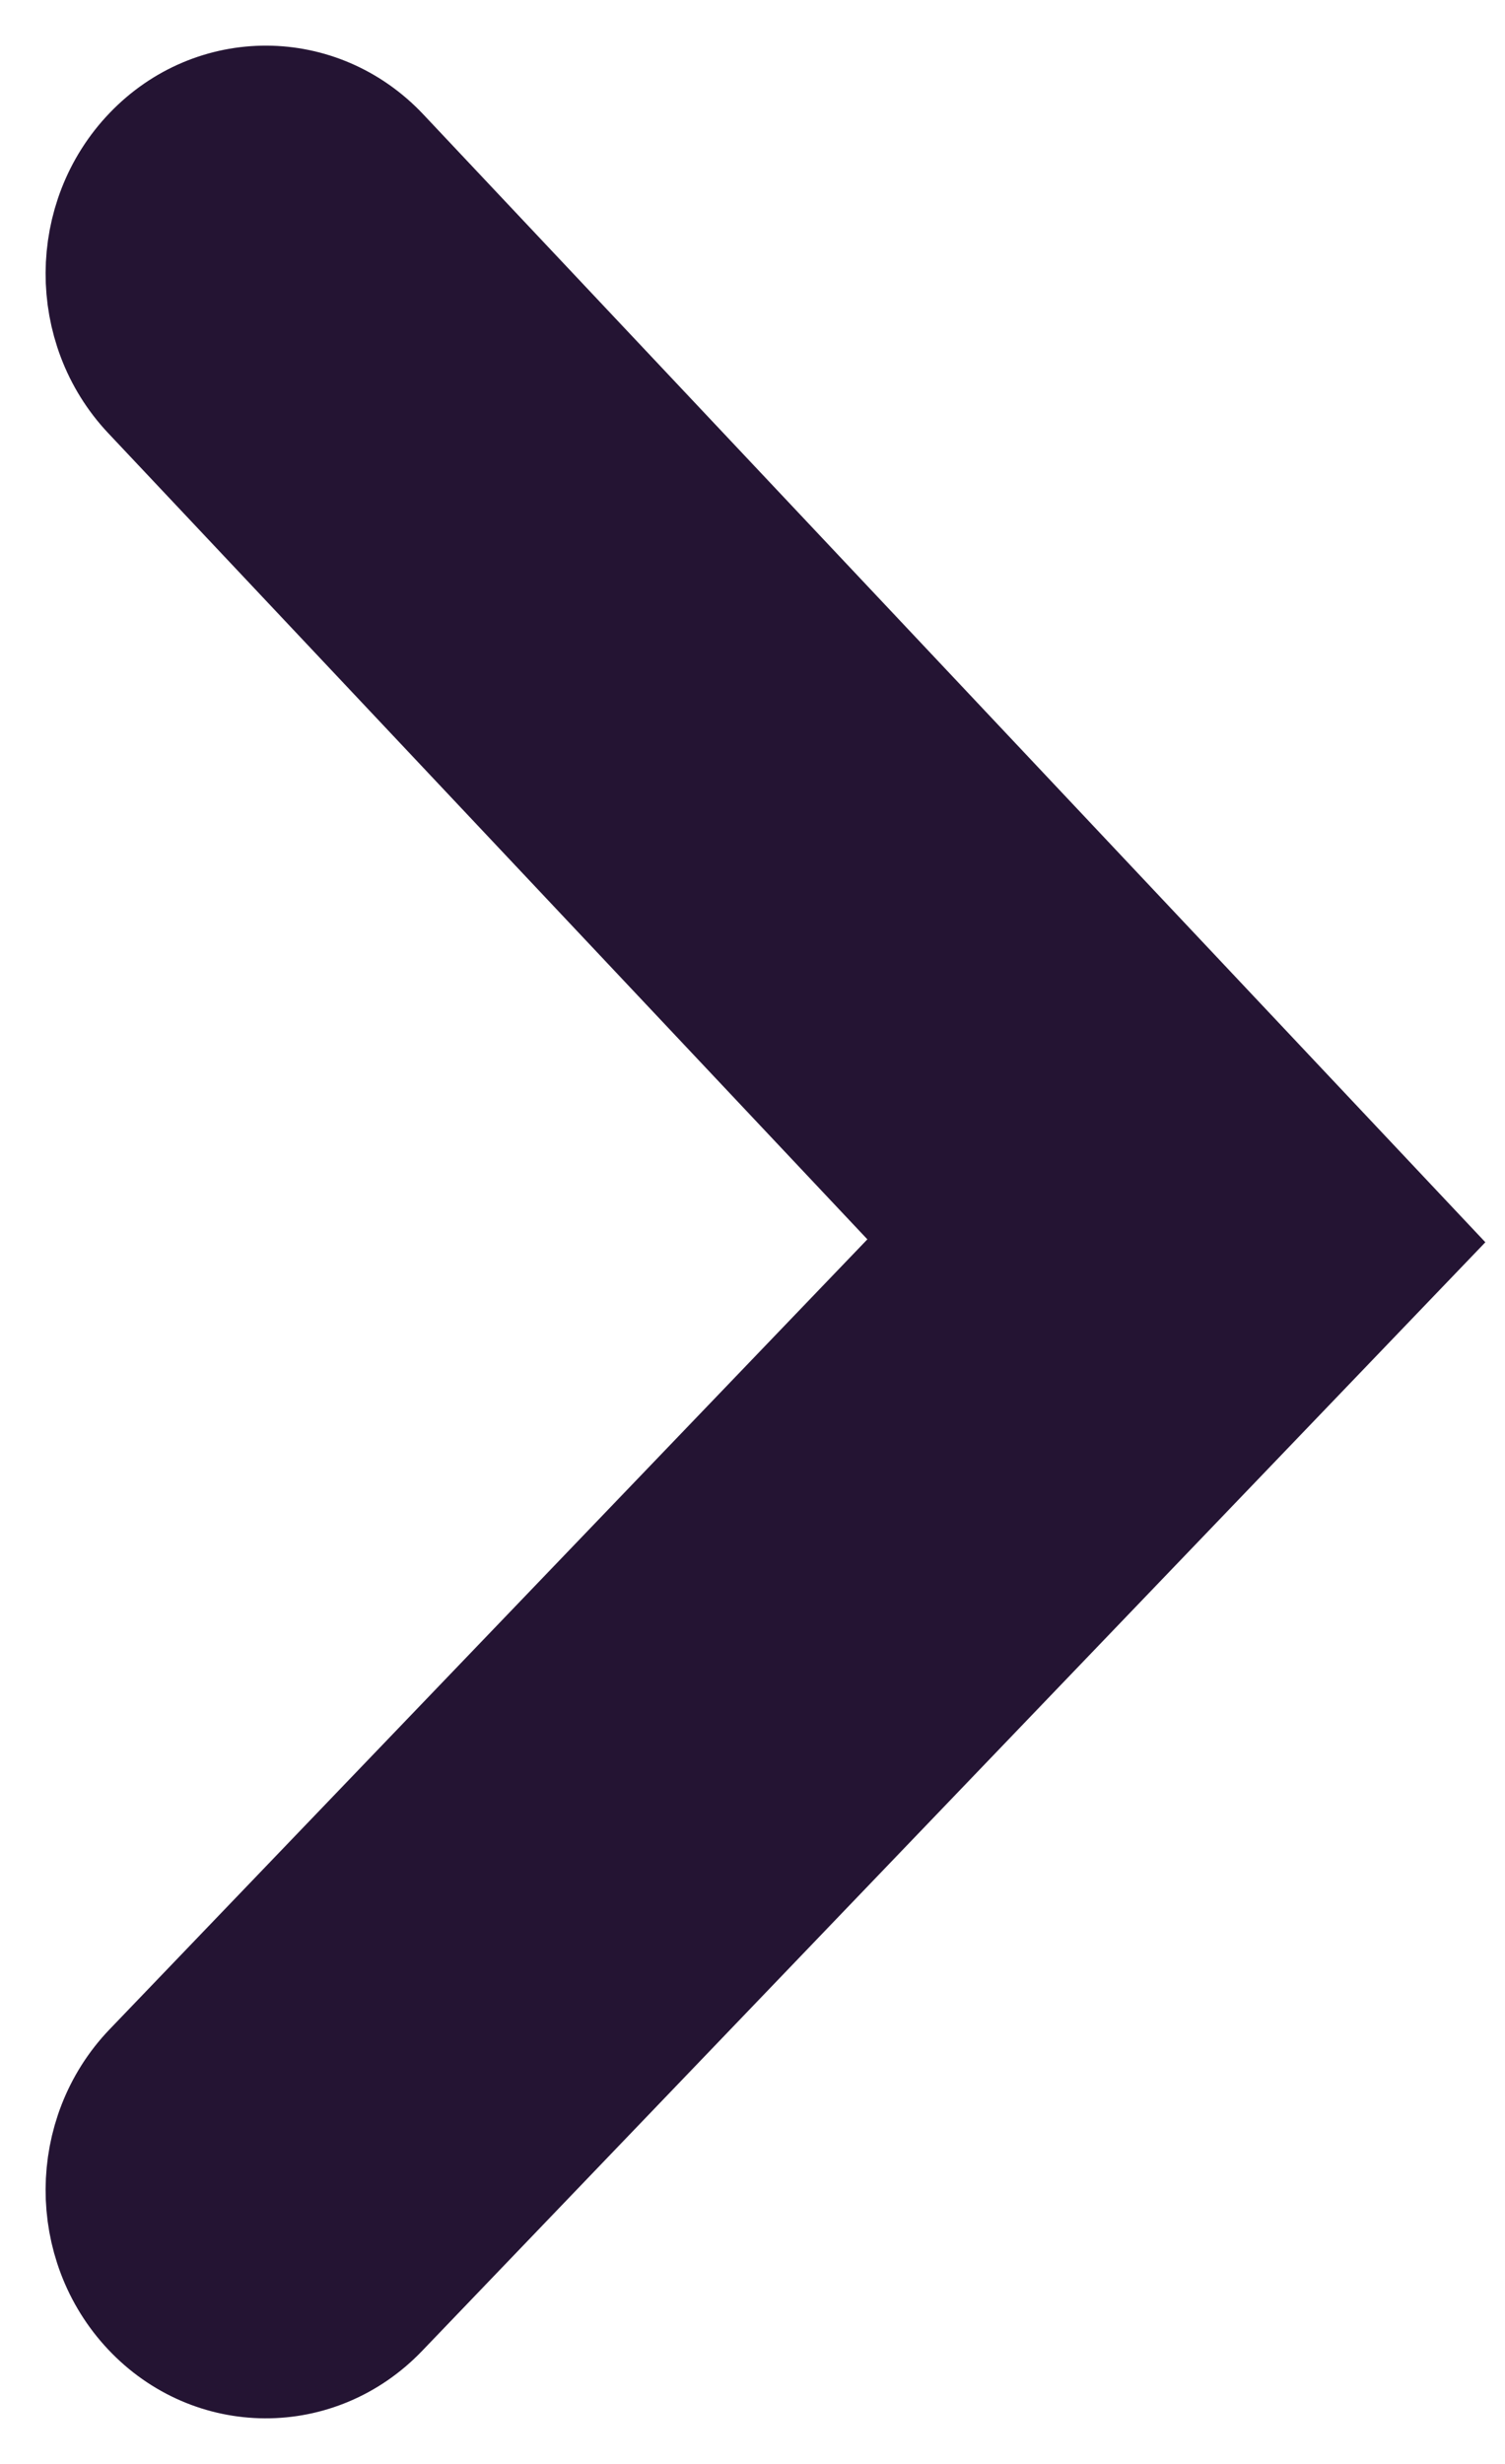 <?xml version="1.0" encoding="UTF-8"?>
<svg width="22px" height="36px" viewBox="0 0 22 36" version="1.1" xmlns="http://www.w3.org/2000/svg" xmlns:xlink="http://www.w3.org/1999/xlink">
    <!-- Generator: Sketch 46.2 (44496) - http://www.bohemiancoding.com/sketch -->
    <title>Icono / Web / Flecha simple Izquierda Copy</title>
    <desc>Created with Sketch.</desc>
    <defs></defs>
    <g id="Alfredo" stroke="none" stroke-width="1" fill="none" fill-rule="evenodd">
        <g id="Santander-Copy-2" transform="translate(-1345, -5417)">
            <g id="Group-8" transform="translate(720, 5327)">
                <g id="Group-6" transform="translate(481, 80)">
                    <g id="Icono-/-Web-/-Flecha-simple-Izquierda-Copy" transform="translate(155, 28) rotate(-180) translate(-155, -28) translate(141, 0)">
                        <g id="Icono-/-Flecha-Copy" transform="translate(14, 28) rotate(-180) translate(-14, -28) ">
                            <rect id="Rectangle" x="0" y="0" width="28" height="56"></rect>
                            <path d="M1.658,19.324 C0.751,18.453 -0.727,18.447 -1.642,19.309 C-2.558,20.172 -2.565,21.576 -1.658,22.447 L13.856,37.333 L29.642,22.461 C30.558,21.599 30.564,20.194 29.657,19.324 C28.75,18.453 27.273,18.447 26.358,19.309 L13.886,31.059 L1.658,19.324 Z" id="Path-5" stroke="#241433" stroke-width="2" fill="#241433" fill-rule="nonzero" transform="translate(14, 28) rotate(-90) translate(-14, -28) "></path>
                        </g>
                    </g>
                </g>
            </g>
        </g>
    </g>
</svg>